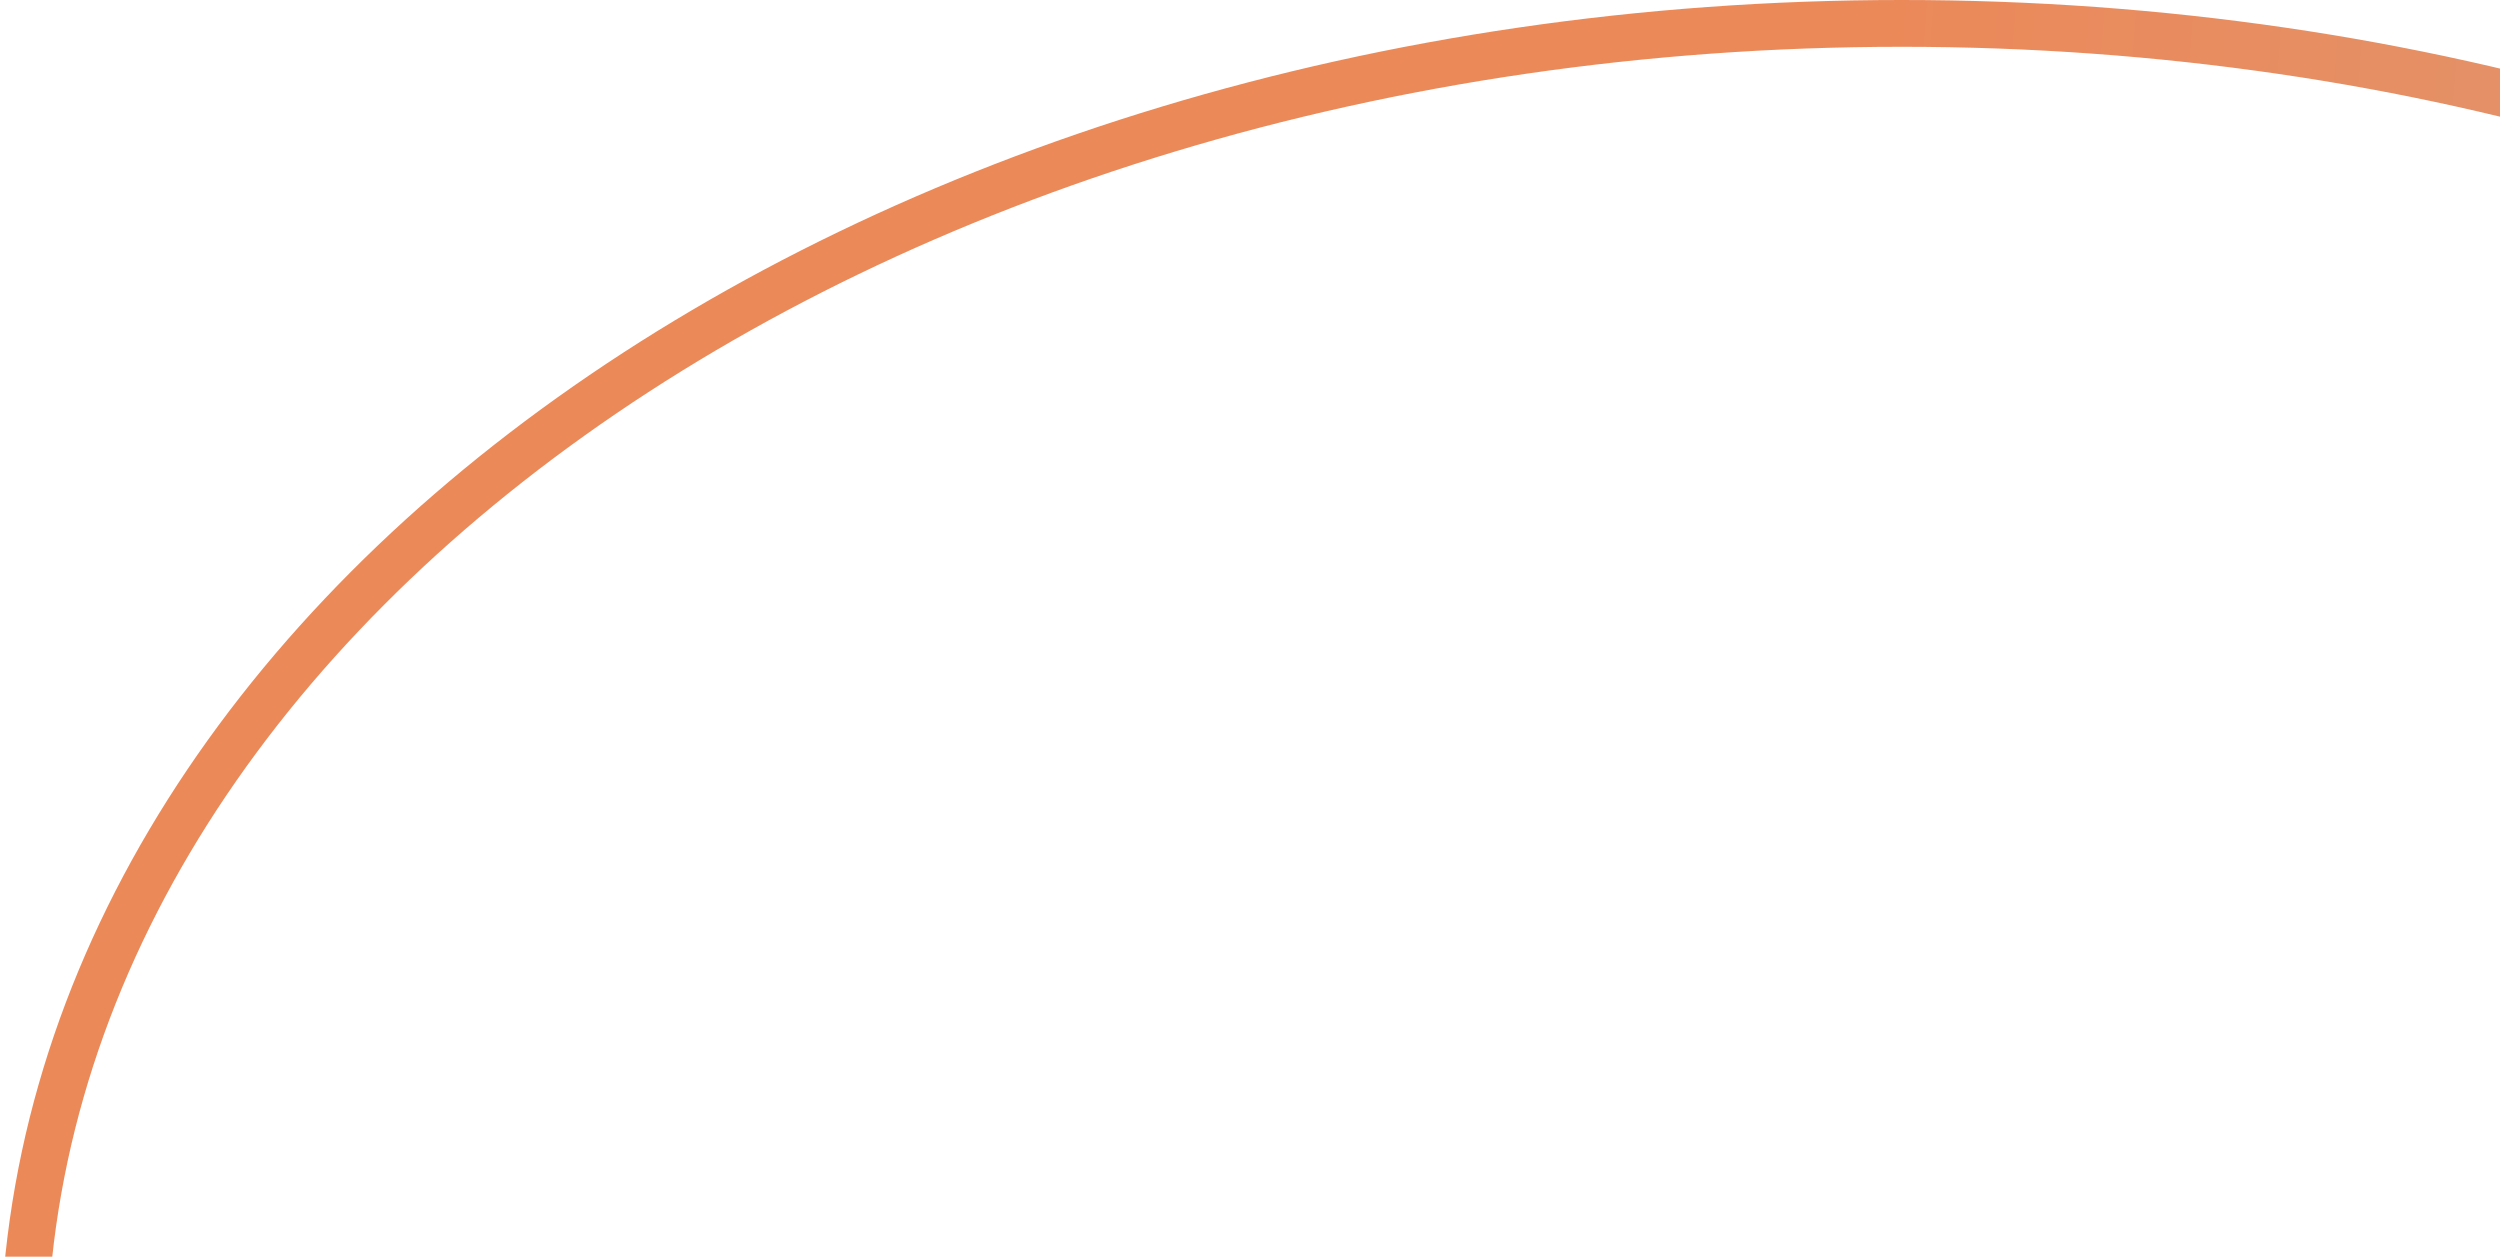 <svg width="374" height="188" viewBox="0 0 374 188" fill="none" xmlns="http://www.w3.org/2000/svg">
<path d="M565.5 203.158C565.5 257.834 534.471 307.665 483.638 343.964C432.812 380.258 362.417 402.816 284.5 402.816C206.583 402.816 136.188 380.258 85.362 343.964C34.529 307.665 3.5 257.834 3.5 203.158C3.5 148.482 34.529 98.651 85.362 62.352C136.188 26.058 206.583 3.5 284.5 3.5C362.417 3.5 432.812 26.058 483.638 62.352C534.471 98.651 565.5 148.482 565.5 203.158Z" stroke="url(#paint0_linear_1_1922)" stroke-width="7"/>
<defs>
<linearGradient id="paint0_linear_1_1922" x1="277.63" y1="50.789" x2="489.259" y2="67.625" gradientUnits="userSpaceOnUse">
<stop stop-color="#EB8959"/>
<stop offset="1" stop-color="#DD9978"/>
</linearGradient>
</defs>
</svg>
